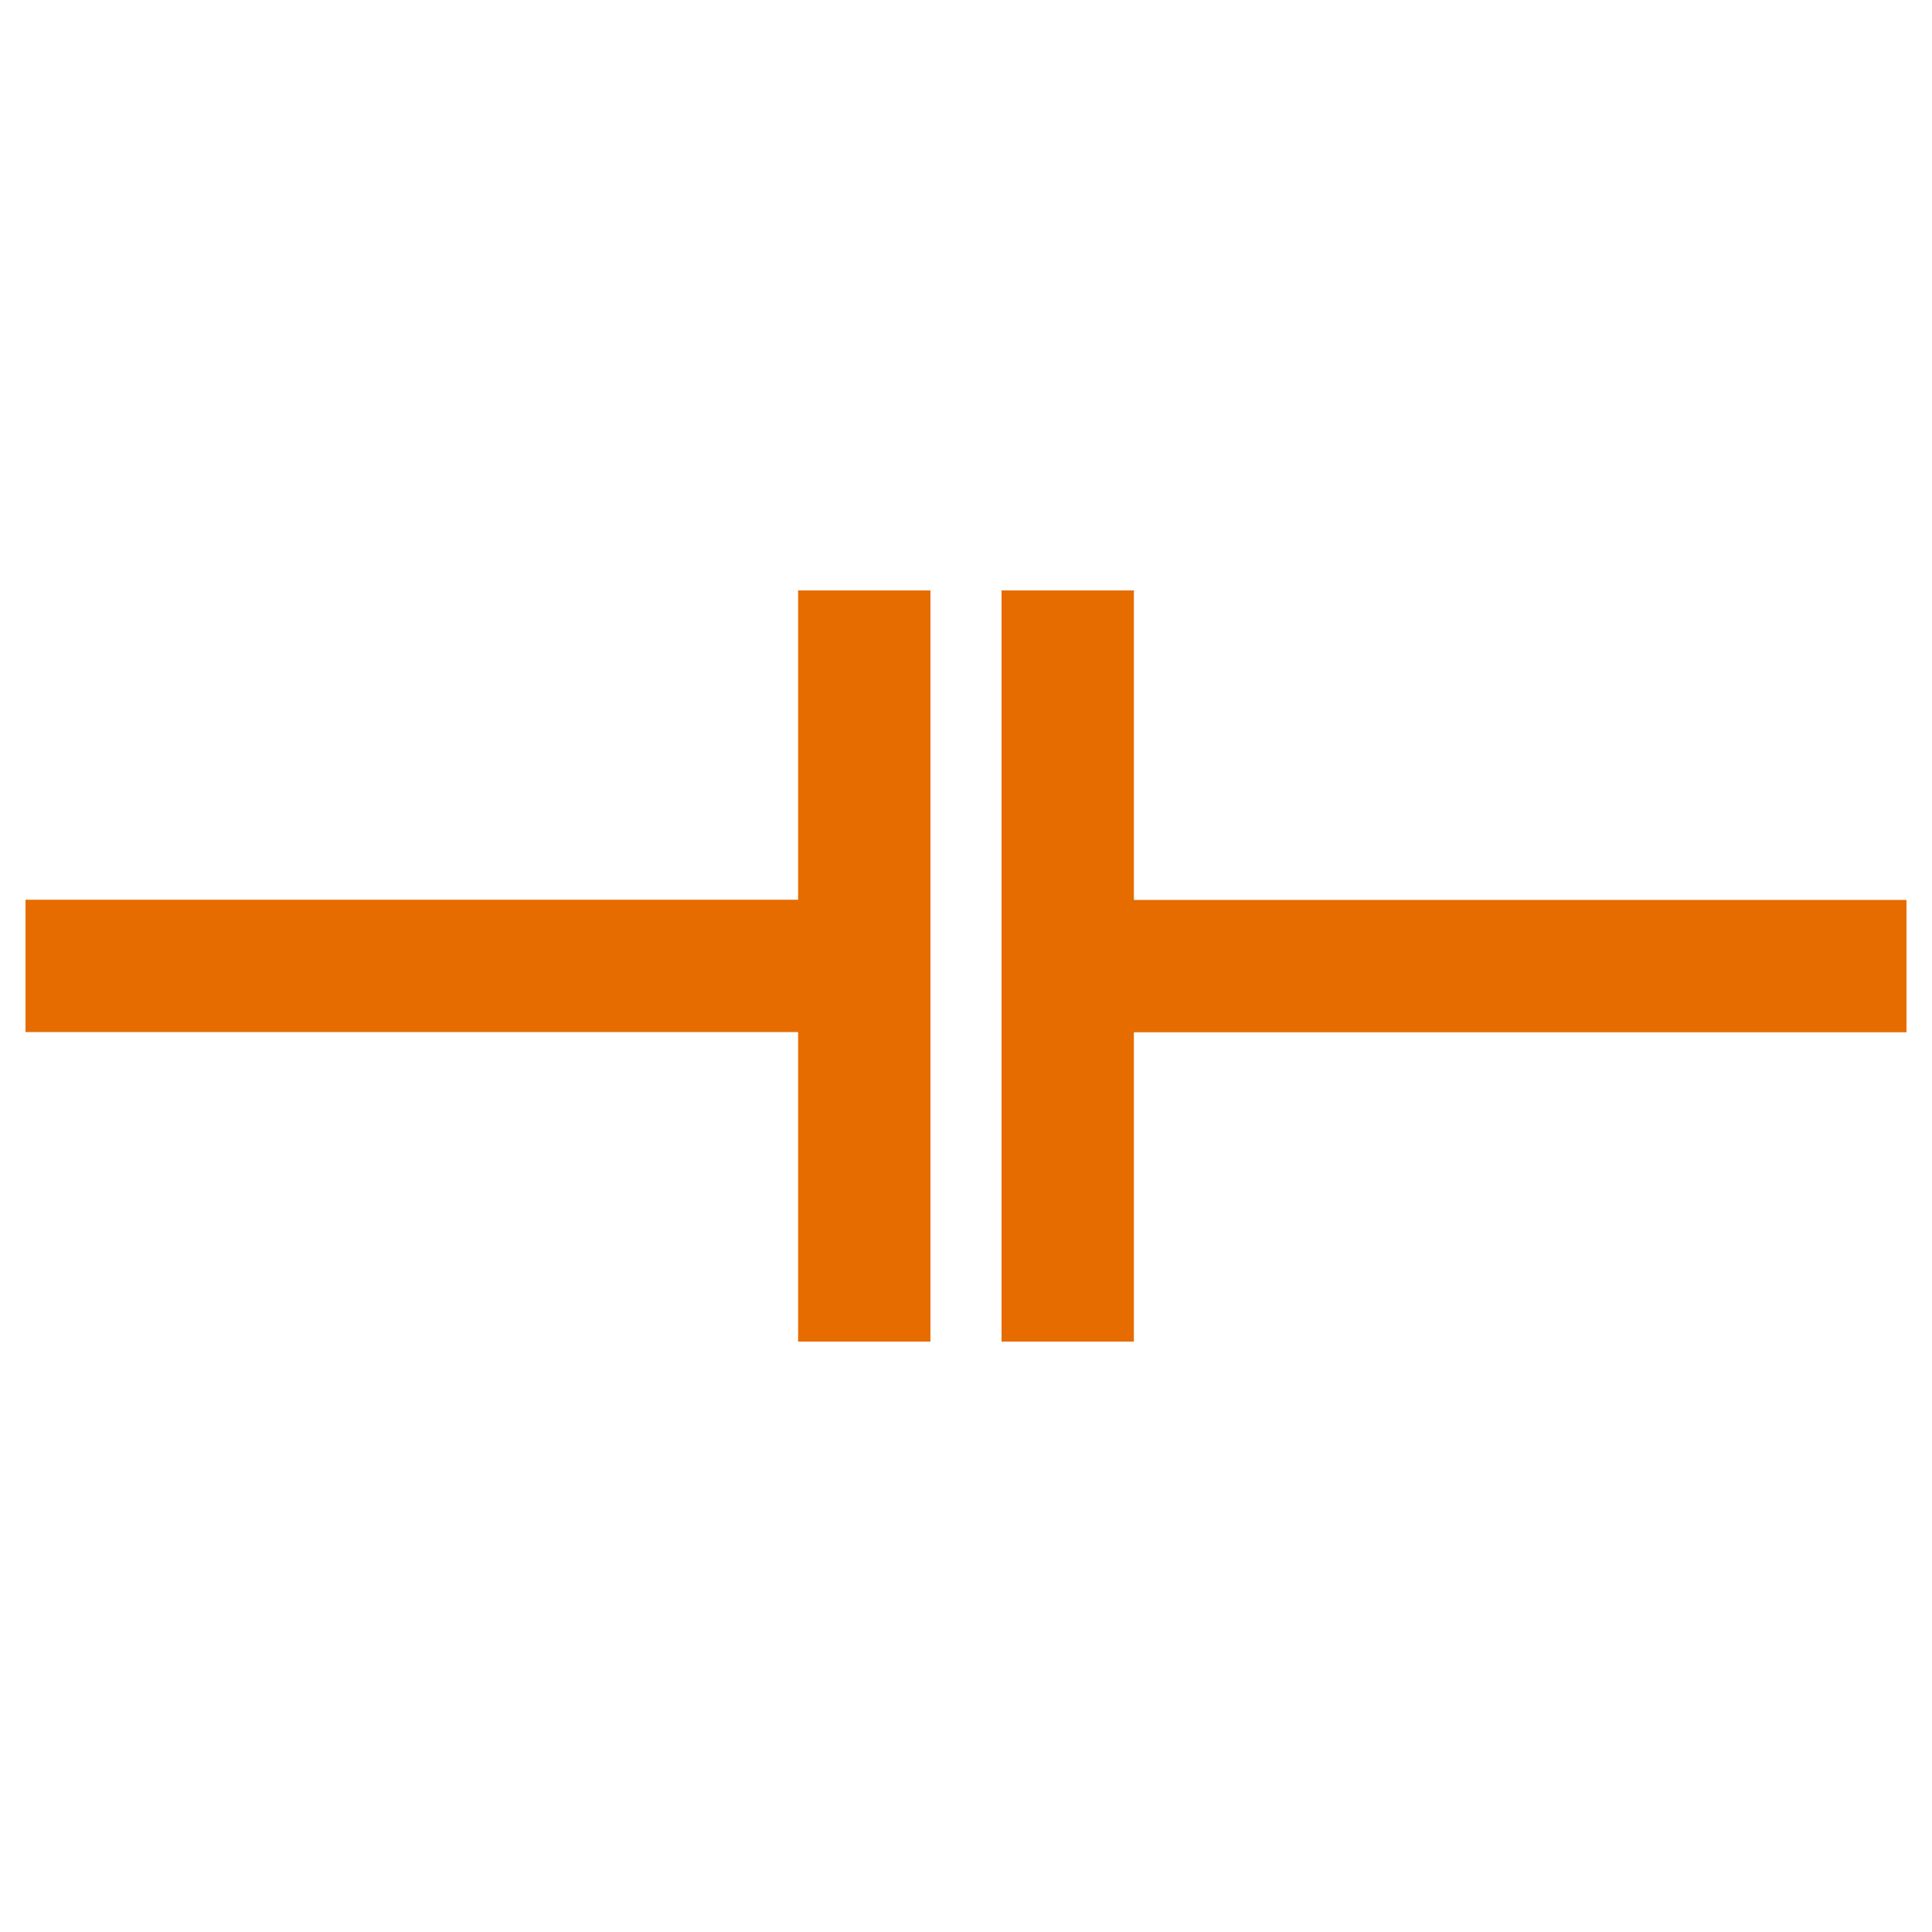 <svg id="Layer_2" data-name="Layer 2" xmlns="http://www.w3.org/2000/svg" viewBox="0 0 100 100"><g id="Layer_1-2" data-name="Layer 1-2"><rect x="41.31" y="30.56" width="6.85" height="38.88" style="fill:#E66C00"/><rect x="1.32" y="46.57" width="43.66" height="6.85" style="fill:#E66C00"/><rect x="51.84" y="30.56" width="6.85" height="38.88" style="fill:#E66C00"/><rect x="55.02" y="46.58" width="43.66" height="6.85" style="fill:#E66C00"/></g></svg>